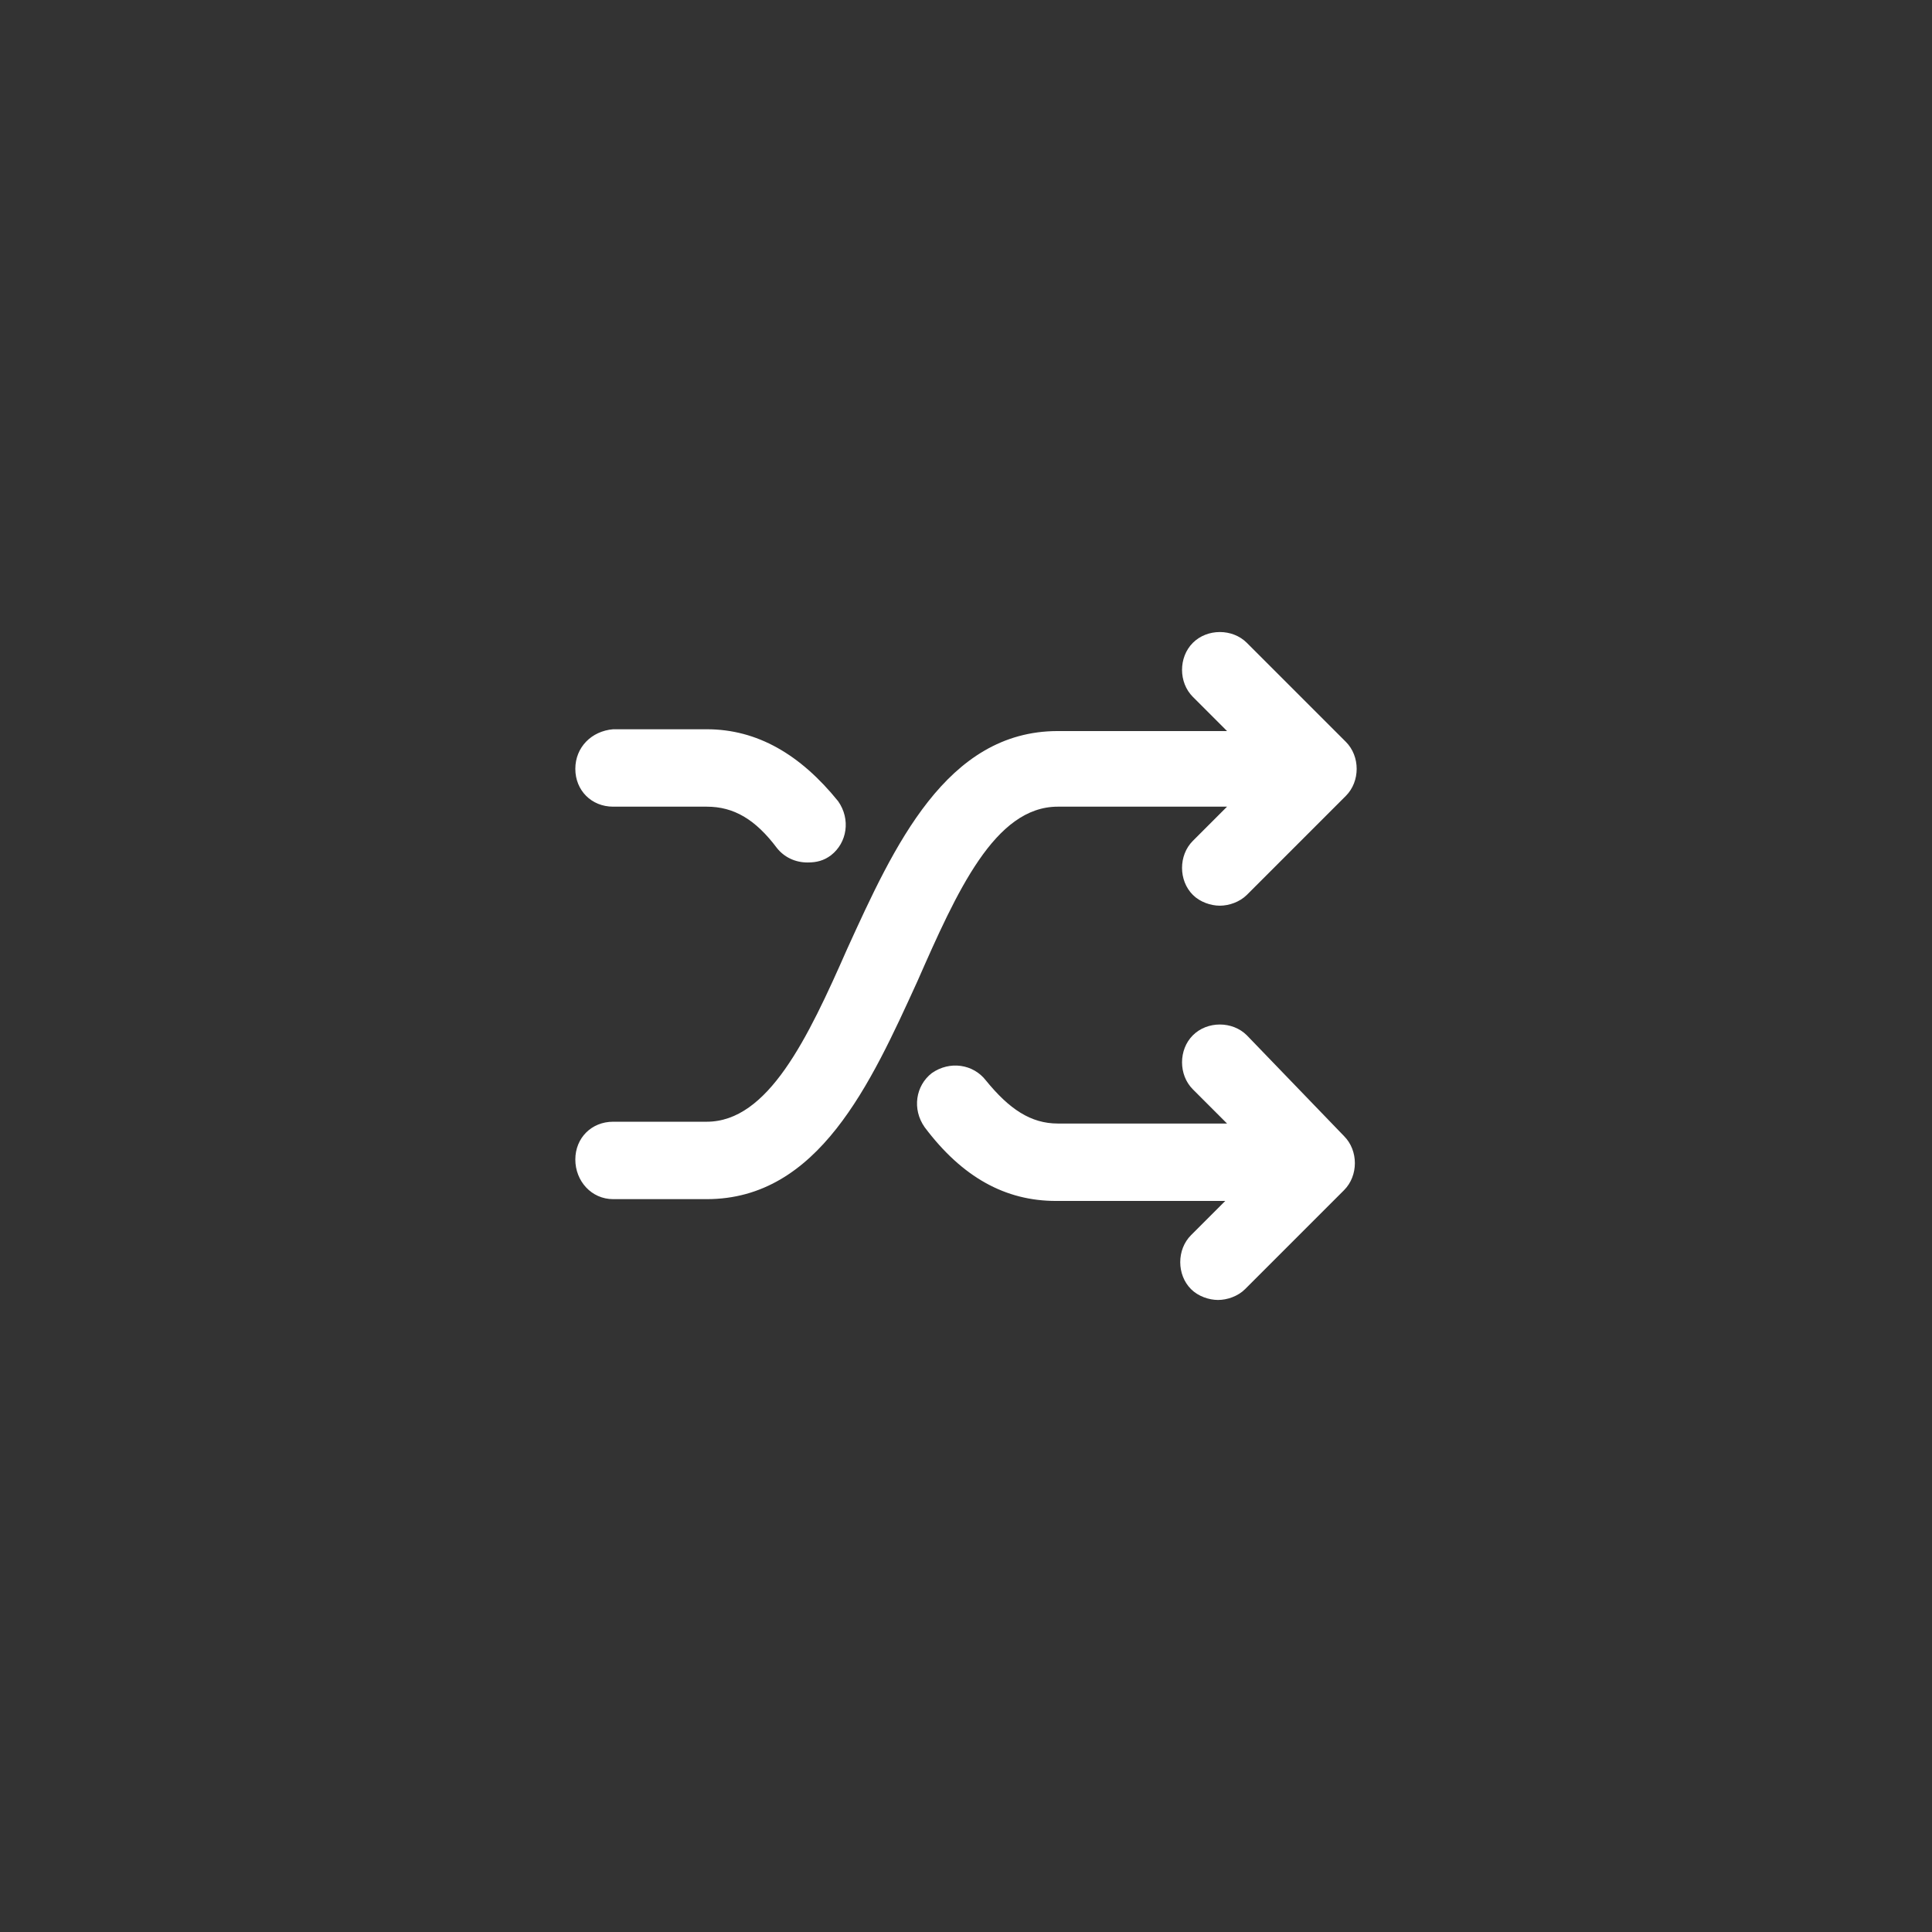 <?xml version="1.0" encoding="UTF-8" standalone="no" ?>
<!DOCTYPE svg PUBLIC "-//W3C//DTD SVG 1.1//EN" "http://www.w3.org/Graphics/SVG/1.1/DTD/svg11.dtd">
<svg xmlns="http://www.w3.org/2000/svg" xmlns:xlink="http://www.w3.org/1999/xlink" version="1.1" width="1080" height="1080" viewBox="0 0 1080 1080" xml:space="preserve">
<rect x="0" y="0" width="1080" height="1080" fill="#333333" stroke="none"/>
<desc>Created with Fabric.js 5.2.4</desc>
<defs>
</defs>
<g transform="matrix(1 0 0 1 540 540)" id="b592eaa6-dcd2-4c7f-91da-6960ef69f41c"  >
<rect style="stroke: none; stroke-width: 1; stroke-dasharray: none; stroke-linecap: butt; stroke-dashoffset: 0; stroke-linejoin: miter; stroke-miterlimit: 4; fill: rgb(255,255,255); fill-rule: nonzero; opacity: 1; visibility: hidden;" vector-effect="non-scaling-stroke"  x="-540" y="-540" rx="0" ry="0" width="1080" height="1080" />
</g>
<g transform="matrix(1 0 0 1 540 540)" id="cdc8c0a2-41ea-46f9-bb00-66ac3f83f136"  >
</g>
<g transform="matrix(25.16 0 0 25.16 540 540)" id="f94514f0-095e-46a0-99f8-8125deae94b3"  >
<path style="stroke: rgb(0,0,0); stroke-width: 0; stroke-dasharray: none; stroke-linecap: butt; stroke-dashoffset: 0; stroke-linejoin: miter; stroke-miterlimit: 4; fill: rgb(255,255,255); fill-rule: nonzero; opacity: 1;" vector-effect="non-scaling-stroke"  transform=" translate(-8.68, -16.02)" d="M 14.92 17.56 C 14.6 17.24 14.04 17.24 13.72 17.56 C 13.4 17.88 13.4 18.44 13.72 18.76 L 14.48 19.52 L 10.72 19.52 C 10.12 19.52 9.64 19.2 9.12 18.56 C 8.84 18.2 8.32 18.12 7.92 18.4 C 7.56 18.68 7.48 19.2 7.76 19.6 C 8.6 20.72 9.56 21.24 10.68 21.24 L 14.44 21.24 L 13.68 22 C 13.36 22.32 13.36 22.88 13.68 23.2 C 13.84 23.36 14.08 23.44 14.28 23.44 C 14.48 23.44 14.72 23.36 14.88 23.2 L 17.08 21 C 17.4 20.68 17.4 20.12 17.08 19.8 L 14.92 17.56 z M 10.72 12.48 L 14.48 12.48 L 13.72 13.24 C 13.4 13.56 13.4 14.12 13.72 14.44 C 13.88 14.6 14.12 14.68 14.32 14.68 C 14.52 14.68 14.76 14.6 14.92 14.44 L 17.12 12.24 C 17.44 11.92 17.44 11.36 17.12 11.04 L 14.92 8.84 C 14.6 8.52 14.04 8.52 13.72 8.84 C 13.4 9.16 13.4 9.72 13.72 10.04 L 14.48 10.8 L 10.72 10.8 C 8.24 10.8 7.08 13.36 6.04 15.64 C 5.16 17.64 4.28 19.48 2.92 19.48 L 0.84 19.48 C 0.36 19.48 2.55351295663786e-15 19.84 2.55351295663786e-15 20.32 C 2.55351295663786e-15 20.8 0.36 21.2 0.84 21.2 L 2.92 21.2 C 5.4 21.2 6.56 18.64 7.6 16.36 C 8.48 14.36 9.32 12.48 10.72 12.48 z M 0.84 12.48 L 2.92 12.48 C 3.52 12.48 4 12.76 4.48 13.4 C 4.64 13.6 4.88 13.72 5.16 13.72 C 5.36 13.72 5.52 13.68 5.68 13.56 C 6.04 13.28 6.12 12.76 5.84 12.36 C 5 11.32 4.04 10.76 2.92 10.76 L 0.84 10.76 C 0.36 10.8 -1.1102230246251565e-16 11.16 -1.1102230246251565e-16 11.64 C -1.1102230246251565e-16 12.12 0.36 12.48 0.84 12.48 z" stroke-linecap="round" />
</g>
</svg>
